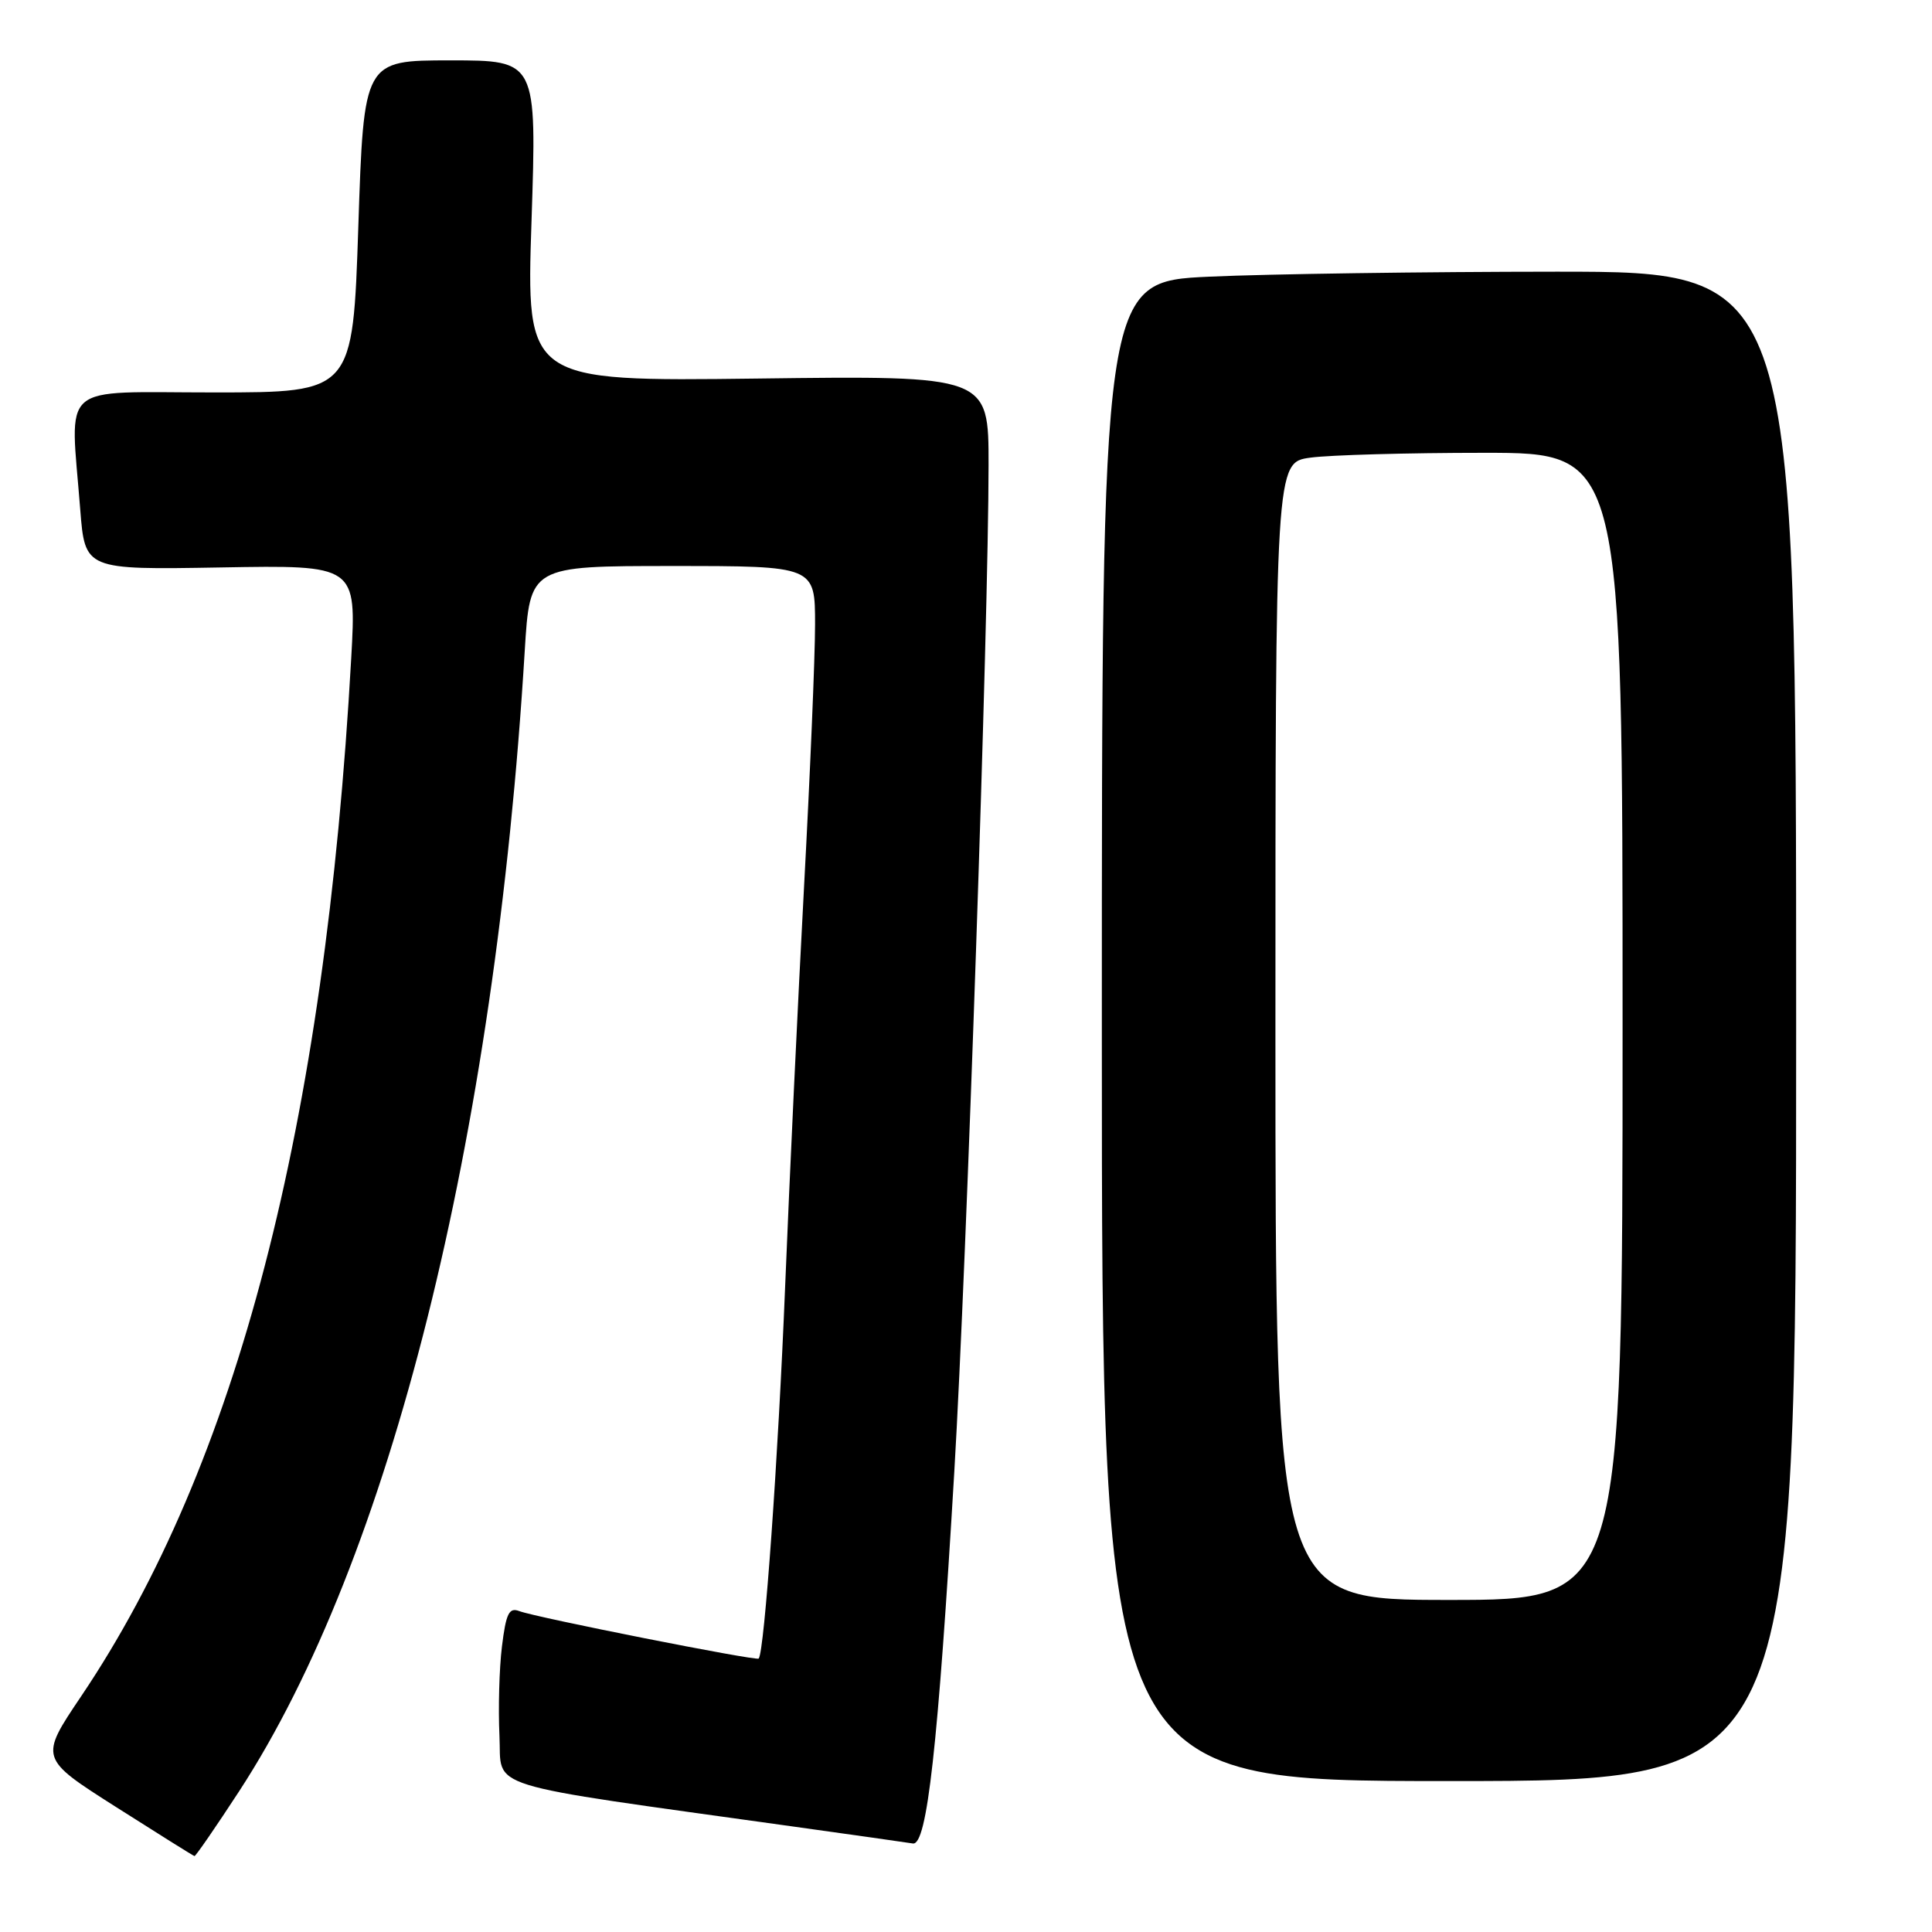 <?xml version="1.0" encoding="UTF-8" standalone="no"?>
<!DOCTYPE svg PUBLIC "-//W3C//DTD SVG 1.1//EN" "http://www.w3.org/Graphics/SVG/1.1/DTD/svg11.dtd" >
<svg xmlns="http://www.w3.org/2000/svg" xmlns:xlink="http://www.w3.org/1999/xlink" version="1.1" viewBox="0 0 256 256">
 <g >
 <path fill="currentColor"
d=" M 31.70 237.33 C 51.69 206.65 65.59 151.17 69.53 86.25 C 70.22 75.00 70.22 75.00 89.11 75.00 C 108.00 75.00 108.00 75.00 108.00 82.75 C 108.00 87.01 107.34 102.65 106.54 117.50 C 105.74 132.35 104.61 156.24 104.03 170.59 C 103.12 193.12 101.29 218.92 100.53 219.77 C 100.23 220.11 70.99 214.32 68.81 213.48 C 67.45 212.96 67.05 213.78 66.51 218.17 C 66.15 221.10 66.01 226.41 66.18 229.98 C 66.54 237.22 63.09 236.15 105.00 242.01 C 112.97 243.12 120.16 244.14 120.96 244.27 C 122.84 244.57 124.29 231.50 126.45 195.00 C 128.09 167.39 130.99 82.22 130.99 61.63 C 131.00 49.77 131.00 49.77 100.36 50.16 C 69.72 50.54 69.72 50.54 70.43 29.27 C 71.13 8.00 71.13 8.00 59.67 8.00 C 48.21 8.00 48.21 8.00 47.48 30.00 C 46.75 52.00 46.75 52.00 28.37 52.00 C 7.48 52.00 9.31 50.40 10.63 67.50 C 11.26 75.50 11.26 75.50 29.24 75.19 C 47.23 74.87 47.23 74.87 46.54 87.19 C 43.07 149.19 31.38 194.13 10.77 224.74 C 5.22 232.98 5.22 232.98 15.36 239.43 C 20.94 242.98 25.62 245.91 25.77 245.94 C 25.92 245.97 28.59 242.10 31.70 237.33 Z  M 238.00 136.00 C 238.00 36.00 238.00 36.00 206.25 36.00 C 188.79 36.01 168.09 36.30 160.25 36.66 C 146.00 37.31 146.00 37.31 146.00 136.66 C 146.00 236.00 146.00 236.00 192.00 236.00 C 238.00 236.00 238.00 236.00 238.00 136.00 Z  M 169.00 136.64 C 169.00 61.27 169.00 61.27 173.64 60.64 C 176.19 60.29 186.54 60.00 196.64 60.00 C 215.00 60.00 215.00 60.00 215.00 136.00 C 215.00 212.00 215.00 212.00 192.00 212.00 C 169.00 212.00 169.00 212.00 169.00 136.64 Z "/>
</g>
</svg>
